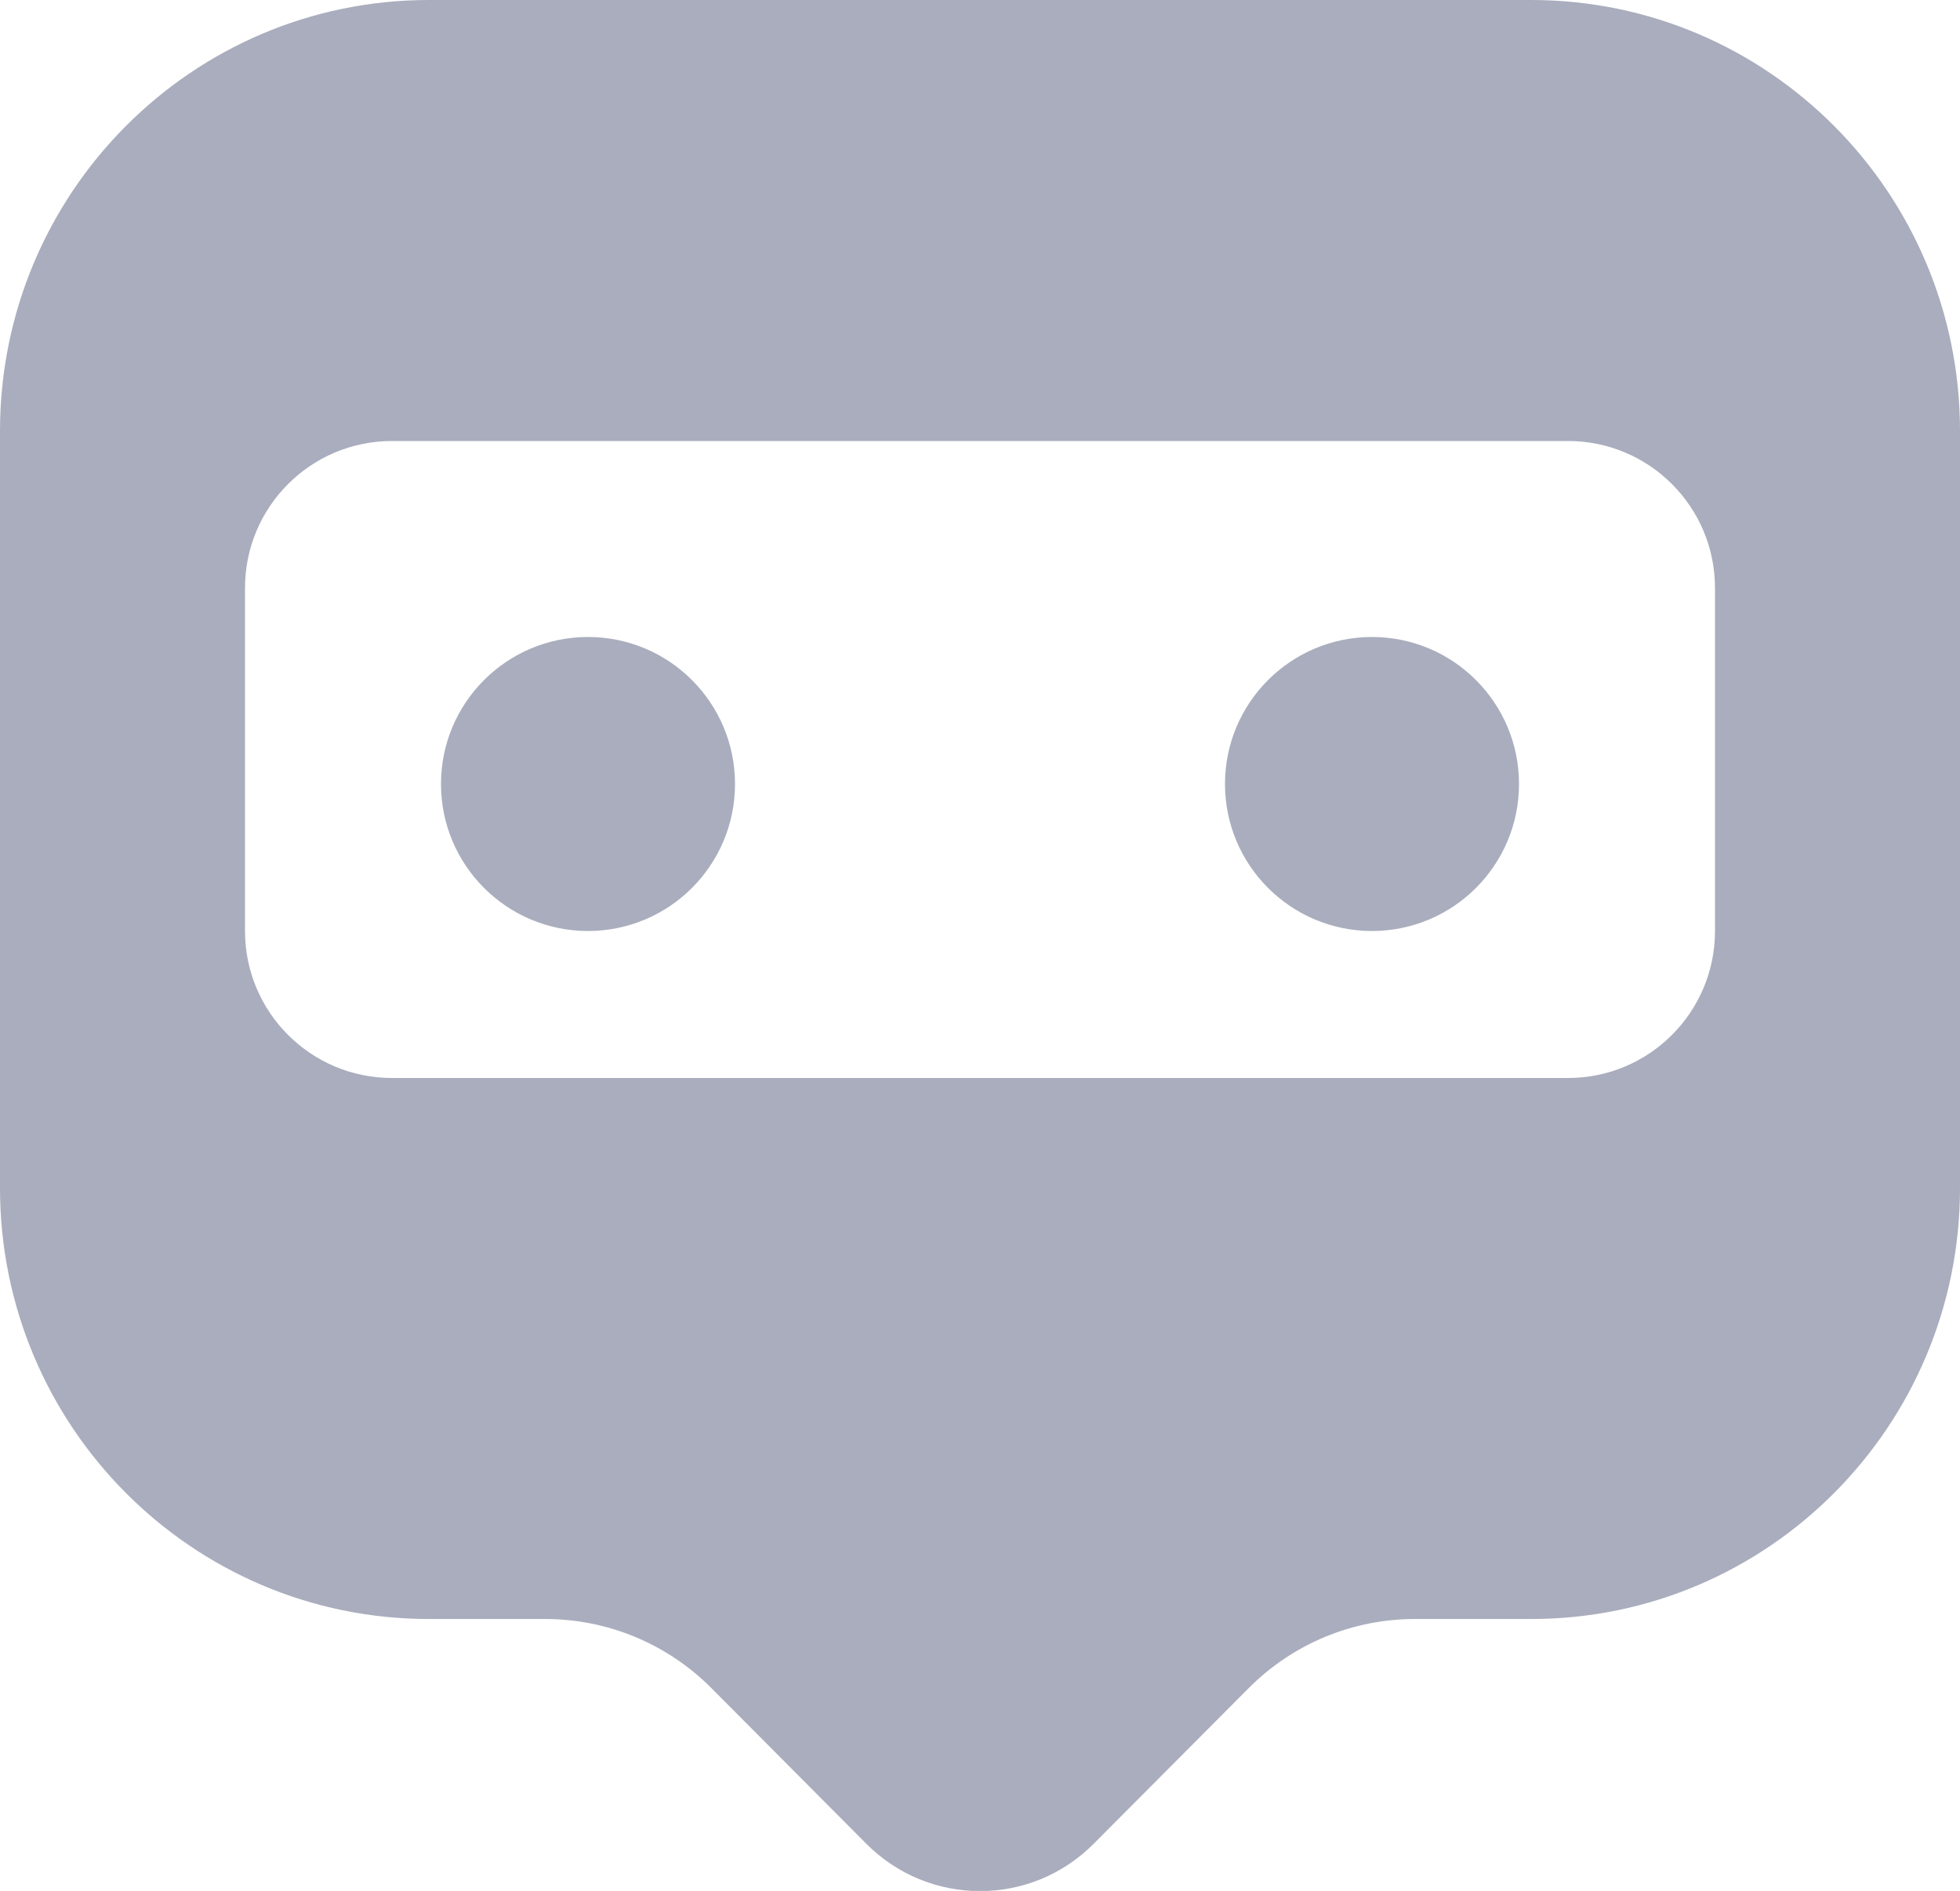 <svg xmlns="http://www.w3.org/2000/svg" fill="none" viewBox="9 11 40 38.59">
<path fill-rule="evenodd" clip-rule="evenodd" d="M23.519 45.452L26.678 48.626C27.962 49.917 30.04 49.917 31.322 48.626L34.483 45.452C35.383 44.547 36.602 44.041 37.874 44.041H40.248C45.082 44.041 49 40.102 49 35.243V19.797C49 14.938 45.082 11 40.248 11H17.755C12.92 11 9 14.938 9 19.797V35.243C9 40.102 12.92 44.041 17.755 44.041H20.128C21.4 44.041 22.619 44.547 23.519 45.452ZM17 20C15.343 20 14 21.343 14 23V30C14 31.657 15.343 33 17 33H41C42.657 33 44 31.657 44 30V23C44 21.343 42.657 20 41 20H17Z" fill="#A9ADBD"/>
<path d="M24 27C24 28.657 22.657 30 21 30C19.343 30 18 28.657 18 27C18 25.343 19.343 24 21 24C22.657 24 24 25.343 24 27Z" fill="#A9ADBD"/>
<path d="M40 27C40 28.657 38.657 30 37 30C35.343 30 34 28.657 34 27C34 25.343 35.343 24 37 24C38.657 24 40 25.343 40 27Z" fill="#A9ADBD"/>
</svg>